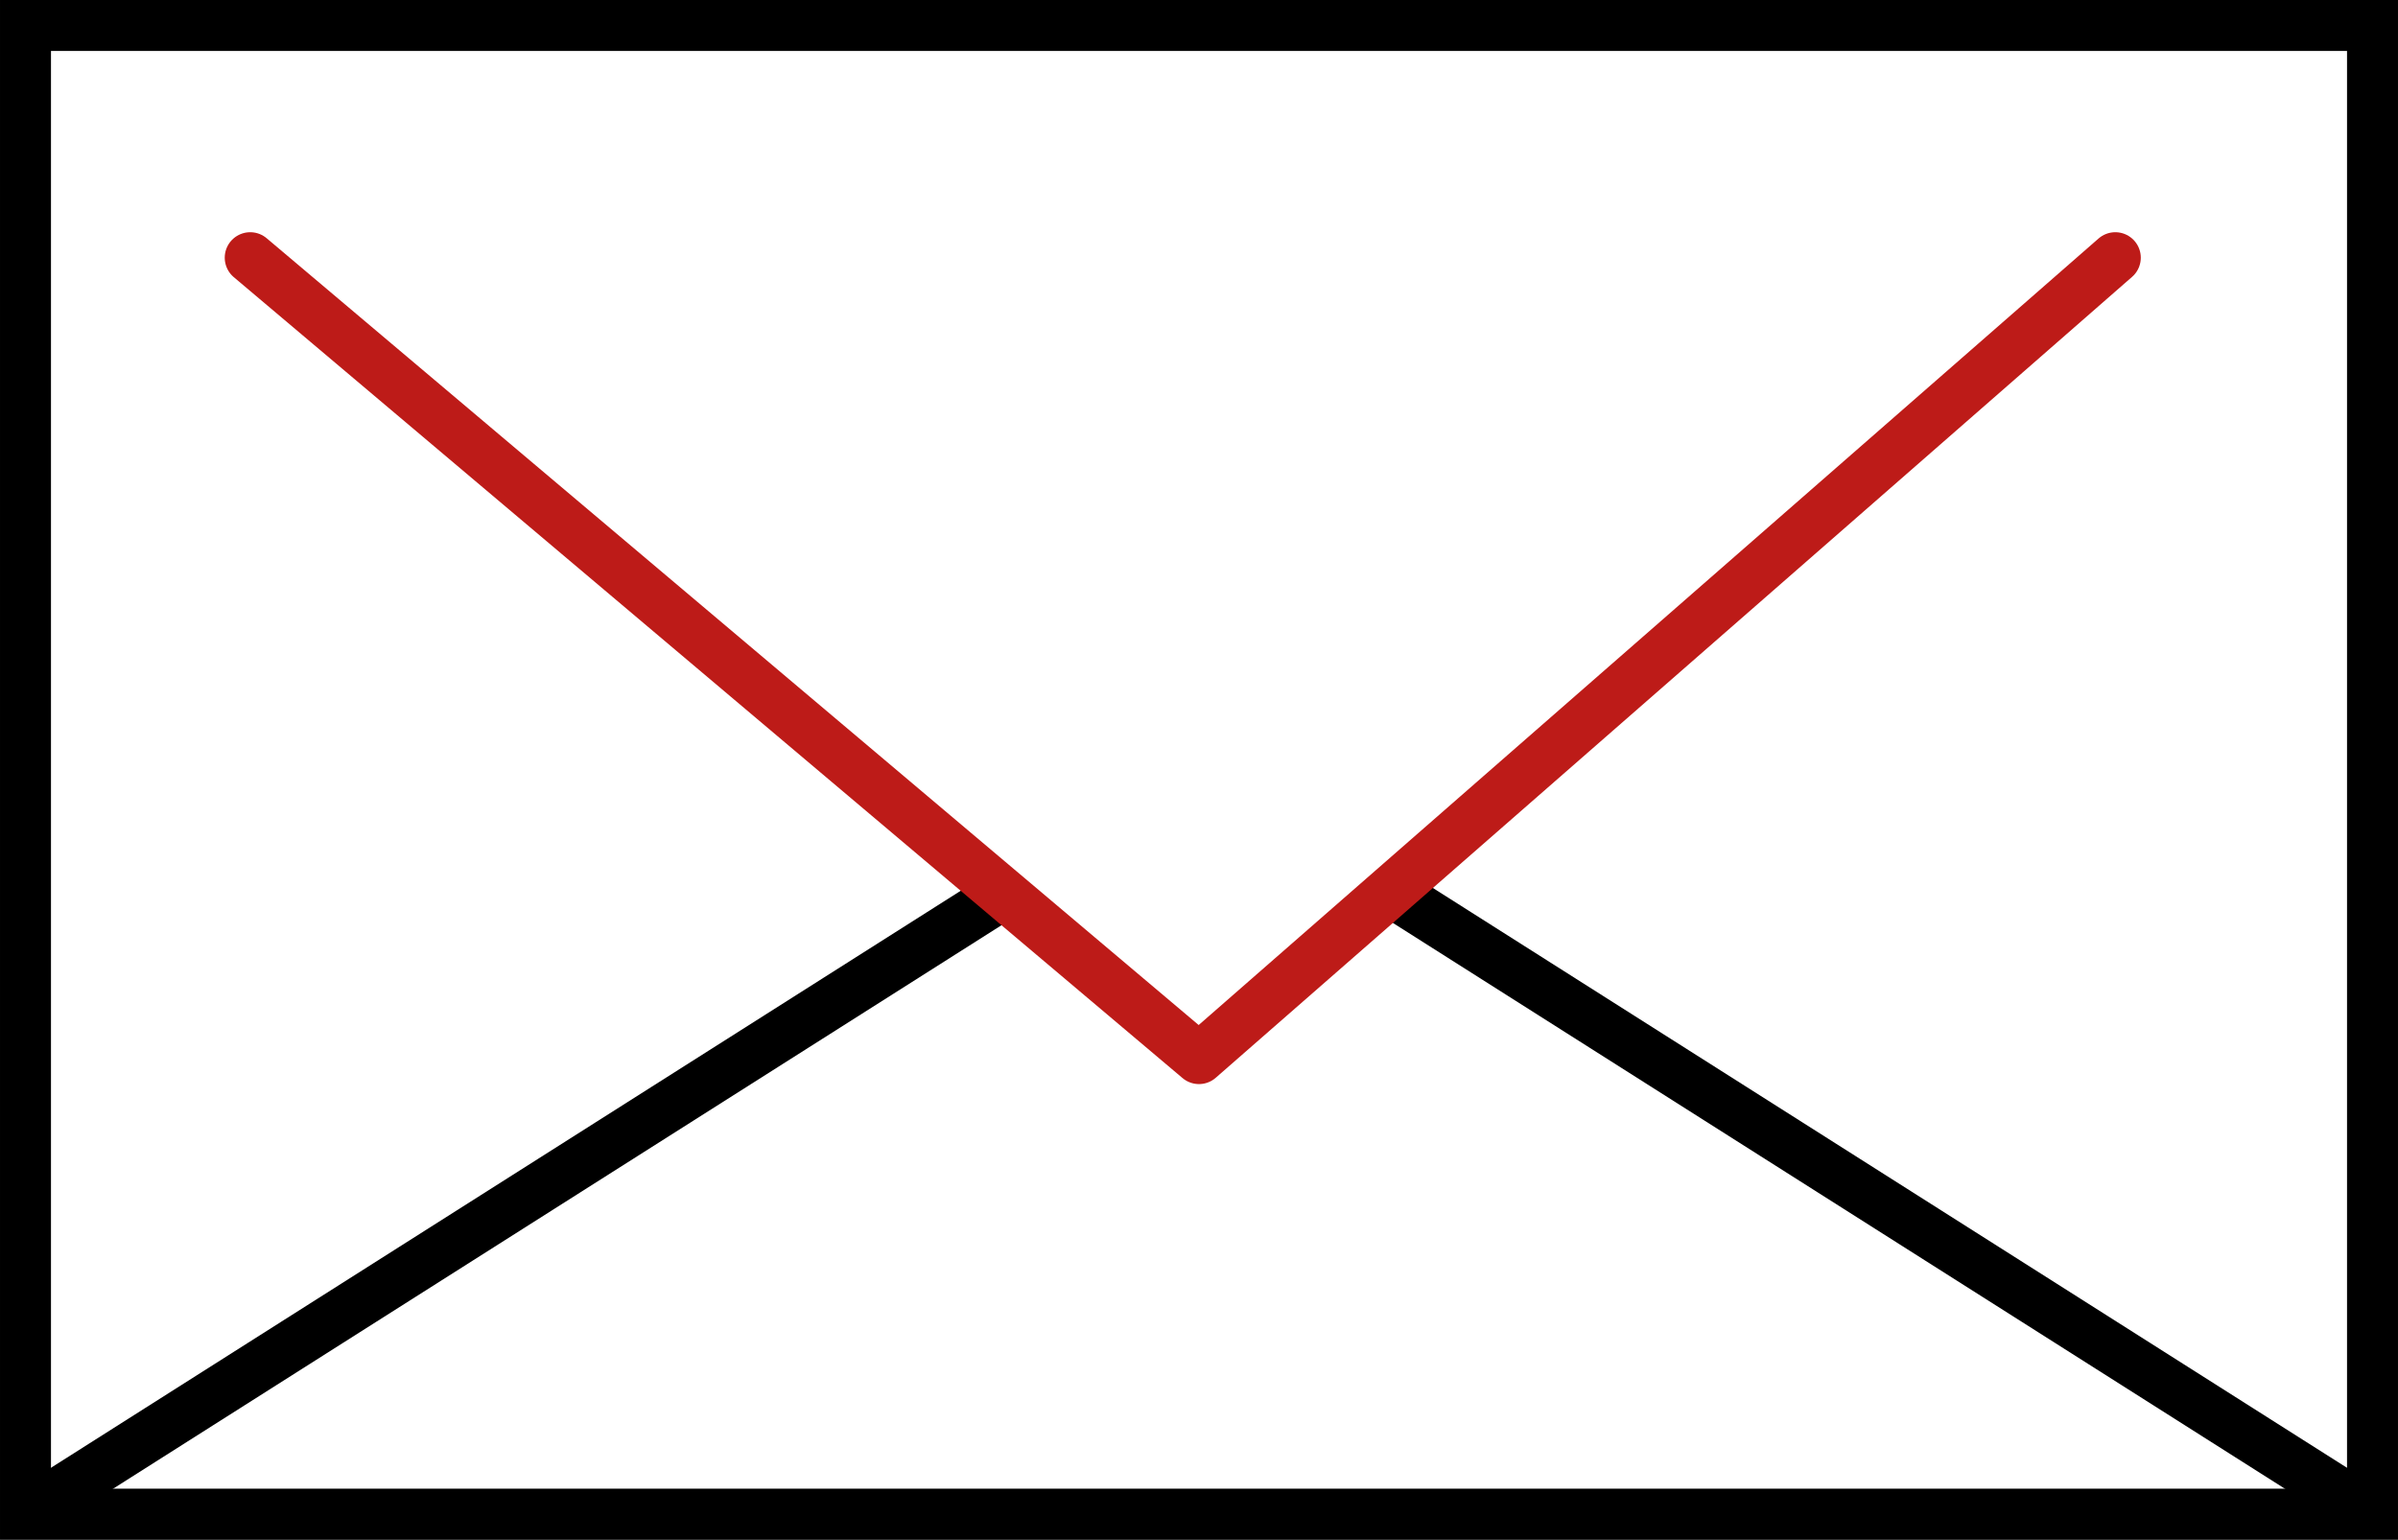 <?xml version="1.0" encoding="utf-8"?>
<!-- Generator: Adobe Illustrator 16.0.1, SVG Export Plug-In . SVG Version: 6.00 Build 0)  -->
<!DOCTYPE svg PUBLIC "-//W3C//DTD SVG 1.1//EN" "http://www.w3.org/Graphics/SVG/1.1/DTD/svg11.dtd">
<svg version="1.1" id="Слой_1" xmlns="http://www.w3.org/2000/svg" xmlns:xlink="http://www.w3.org/1999/xlink" x="0px" y="0px"
	 width="66.684px" height="42.827px" viewBox="0 0 66.684 42.827" enable-background="new 0 0 66.684 42.827" xml:space="preserve">
<rect x="0" y="0" width="66.684" height="42.827" fill="#333333" stroke="none"/>
<rect x="0.708" y="0.708" fill="#FFFFFF" width="65.266" height="41.41"/>
<g>
	<defs>
		<rect id="SVGID_1_" y="0" width="66.683" height="42.827"/>
	</defs>
	<clipPath id="SVGID_2_">
		<use xlink:href="#SVGID_1_"  overflow="visible"/>
	</clipPath>
	
		<rect x="0.709" y="0.708" clip-path="url(#SVGID_2_)" fill="none" stroke="#000000" stroke-width="1.417" stroke-miterlimit="10" width="65.266" height="41.41"/>
	<polyline clip-path="url(#SVGID_2_)" fill="none" stroke="#000000" stroke-width="1.417" stroke-miterlimit="10" points="
		28.04,24.777 8.212,37.357 0.708,42.118 	"/>
	<polyline clip-path="url(#SVGID_2_)" fill="none" stroke="#000000" stroke-width="1.417" stroke-miterlimit="10" points="
		65.975,42.118 58.473,37.358 38.641,24.775 	"/>
</g>
<polyline fill="none" stroke="#BD1B18" stroke-width="1.417" stroke-linecap="round" stroke-linejoin="round" stroke-miterlimit="10" points="
	6.958,7.168 33.341,29.447 58.823,7.168 "/>
</svg>
